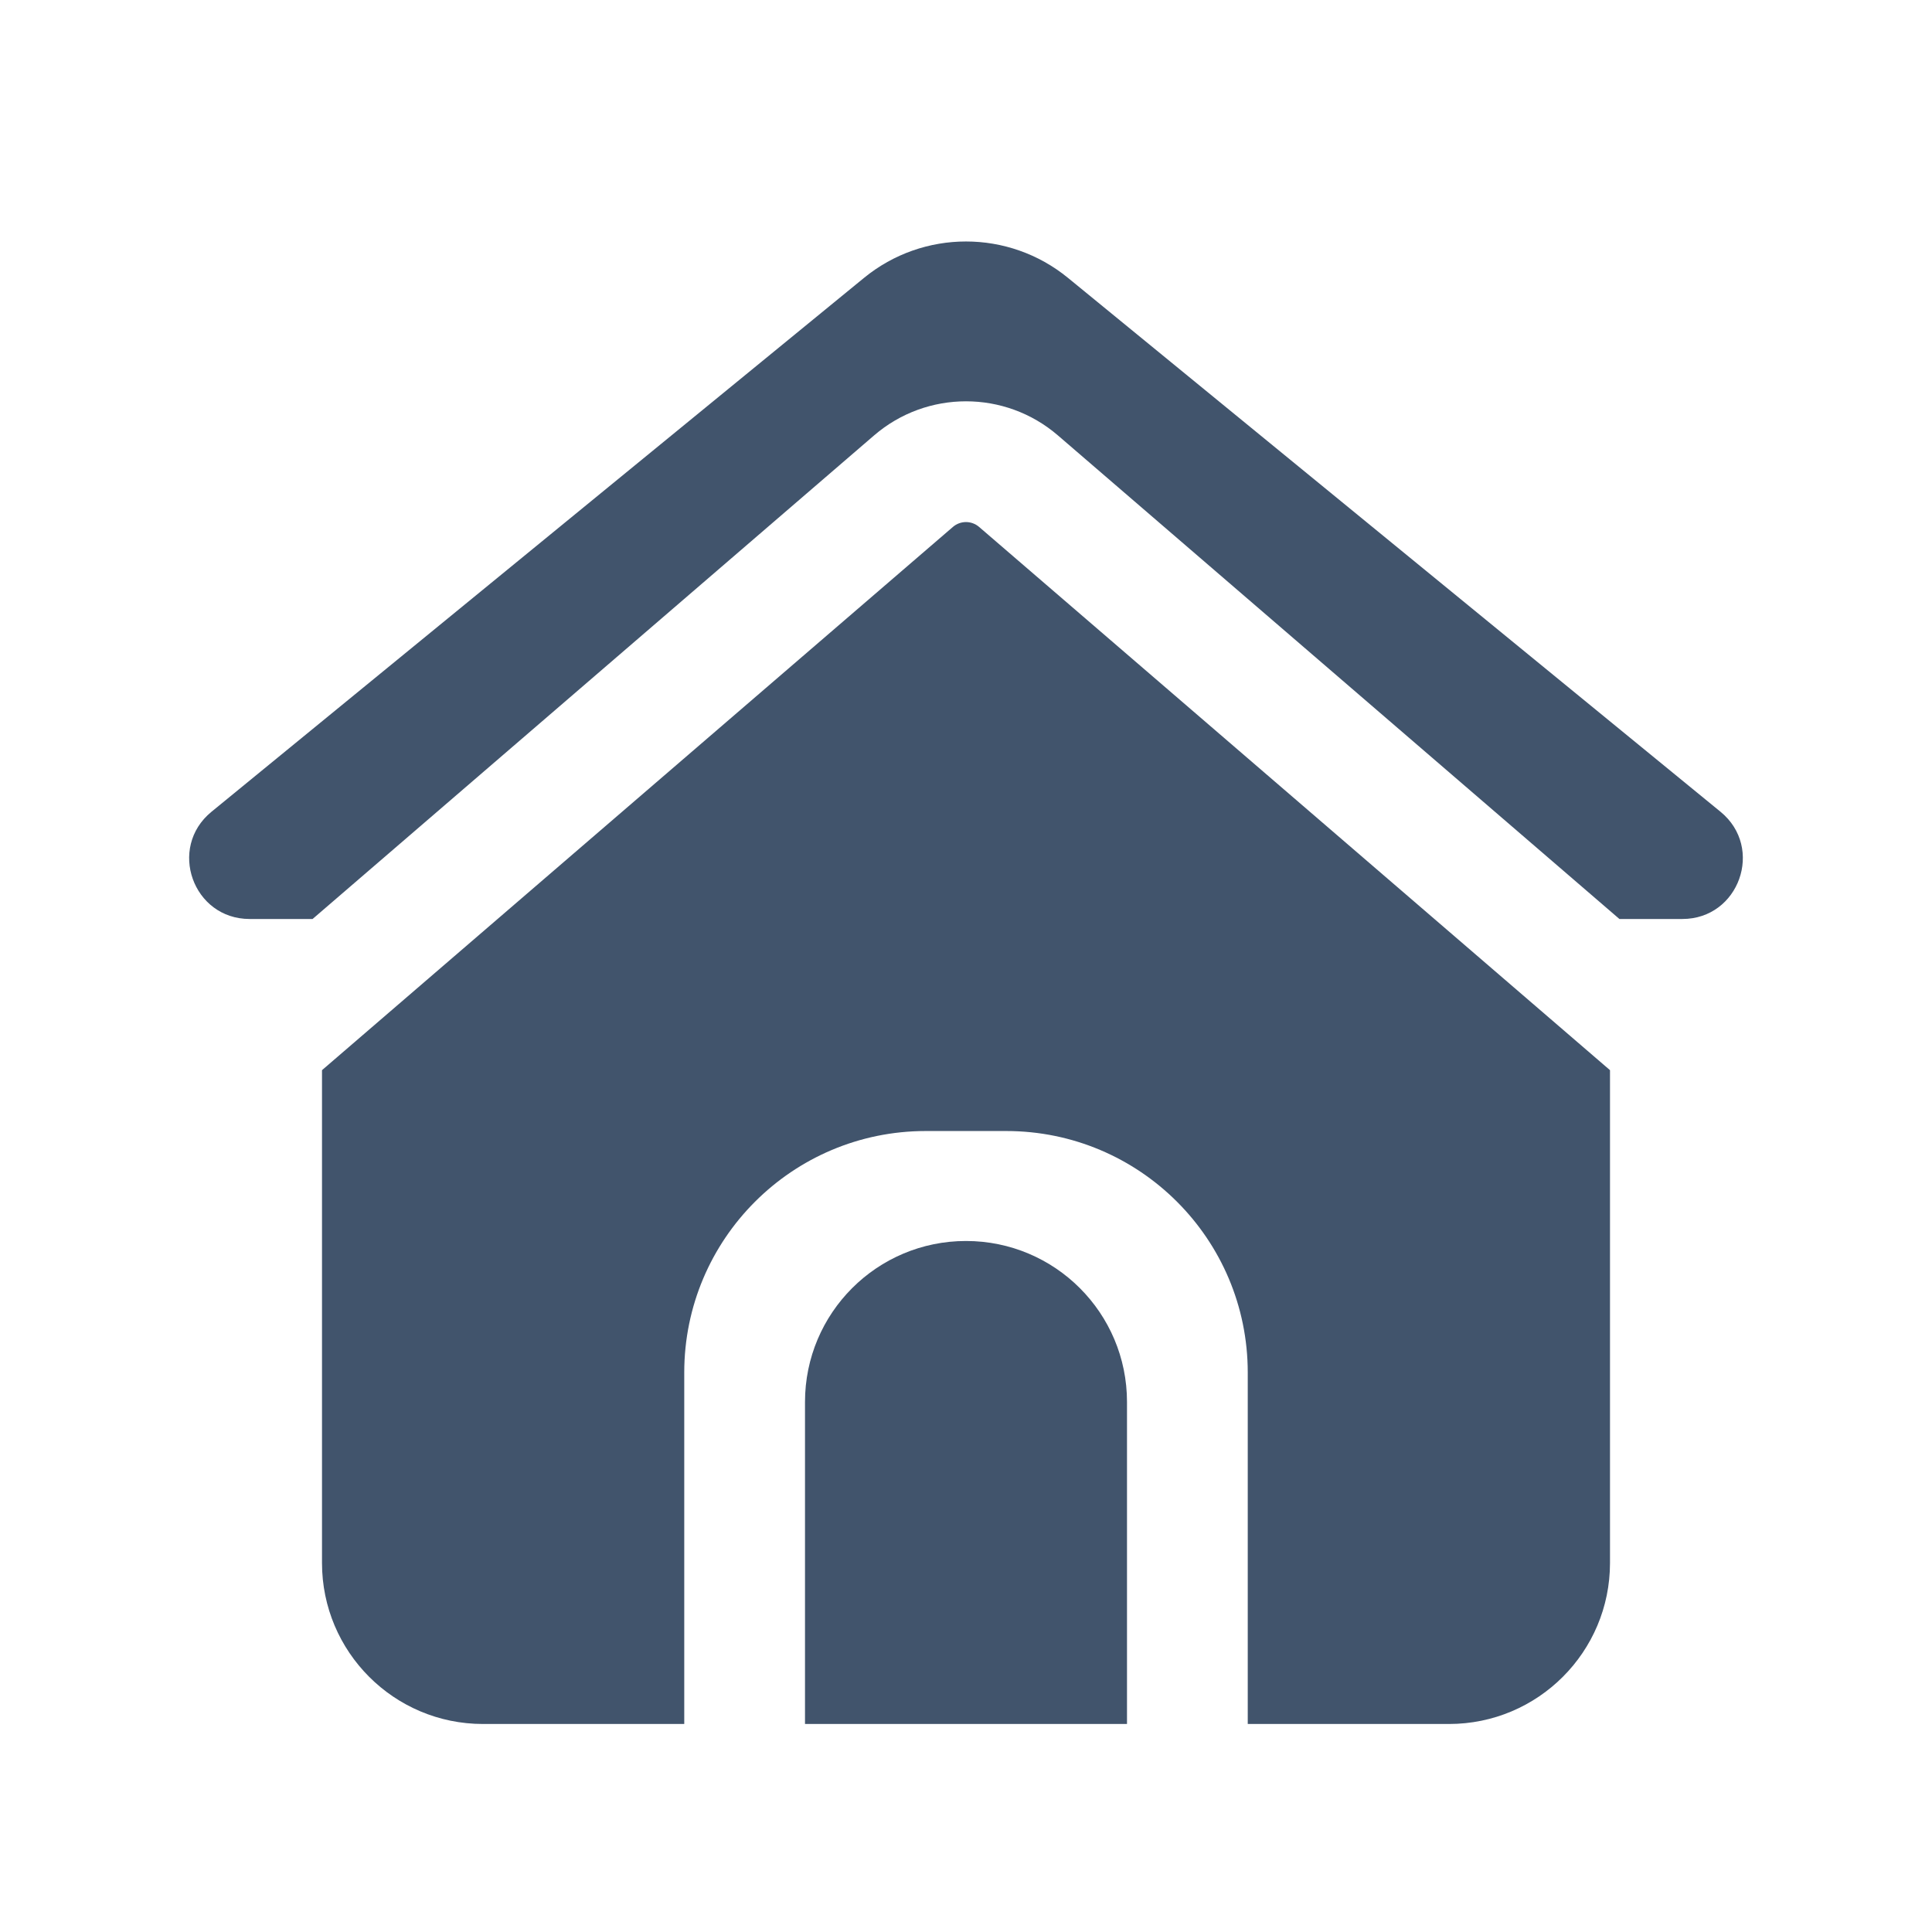 <svg viewBox="0 0 24 24" fill="none" xmlns="http://www.w3.org/2000/svg">
<path d="M10 17.416C10 16.311 10.895 15.416 12 15.416V15.416C13.105 15.416 14 16.311 14 17.416V21.416H10V17.416Z" fill="#41546C"/>
<path fill-rule="evenodd" clip-rule="evenodd" d="M2.626 10.085L10.733 3.452C11.47 2.849 12.53 2.849 13.267 3.452L21.374 10.085C21.919 10.532 21.604 11.416 20.899 11.416H20.117L13.142 5.409C12.486 4.844 11.514 4.844 10.858 5.409L3.883 11.416H3.101C2.396 11.416 2.081 10.532 2.626 10.085ZM4 13.294V19.416C4 20.52 4.895 21.416 6 21.416H8.5V17.05C8.5 15.393 9.843 14.05 11.5 14.05H12.5C14.157 14.05 15.5 15.393 15.5 17.05V21.416H18C19.105 21.416 20 20.52 20 19.416V13.294L12.163 6.546C12.069 6.465 11.931 6.465 11.837 6.546L4 13.294Z" fill="#41546C"/>
</svg>
